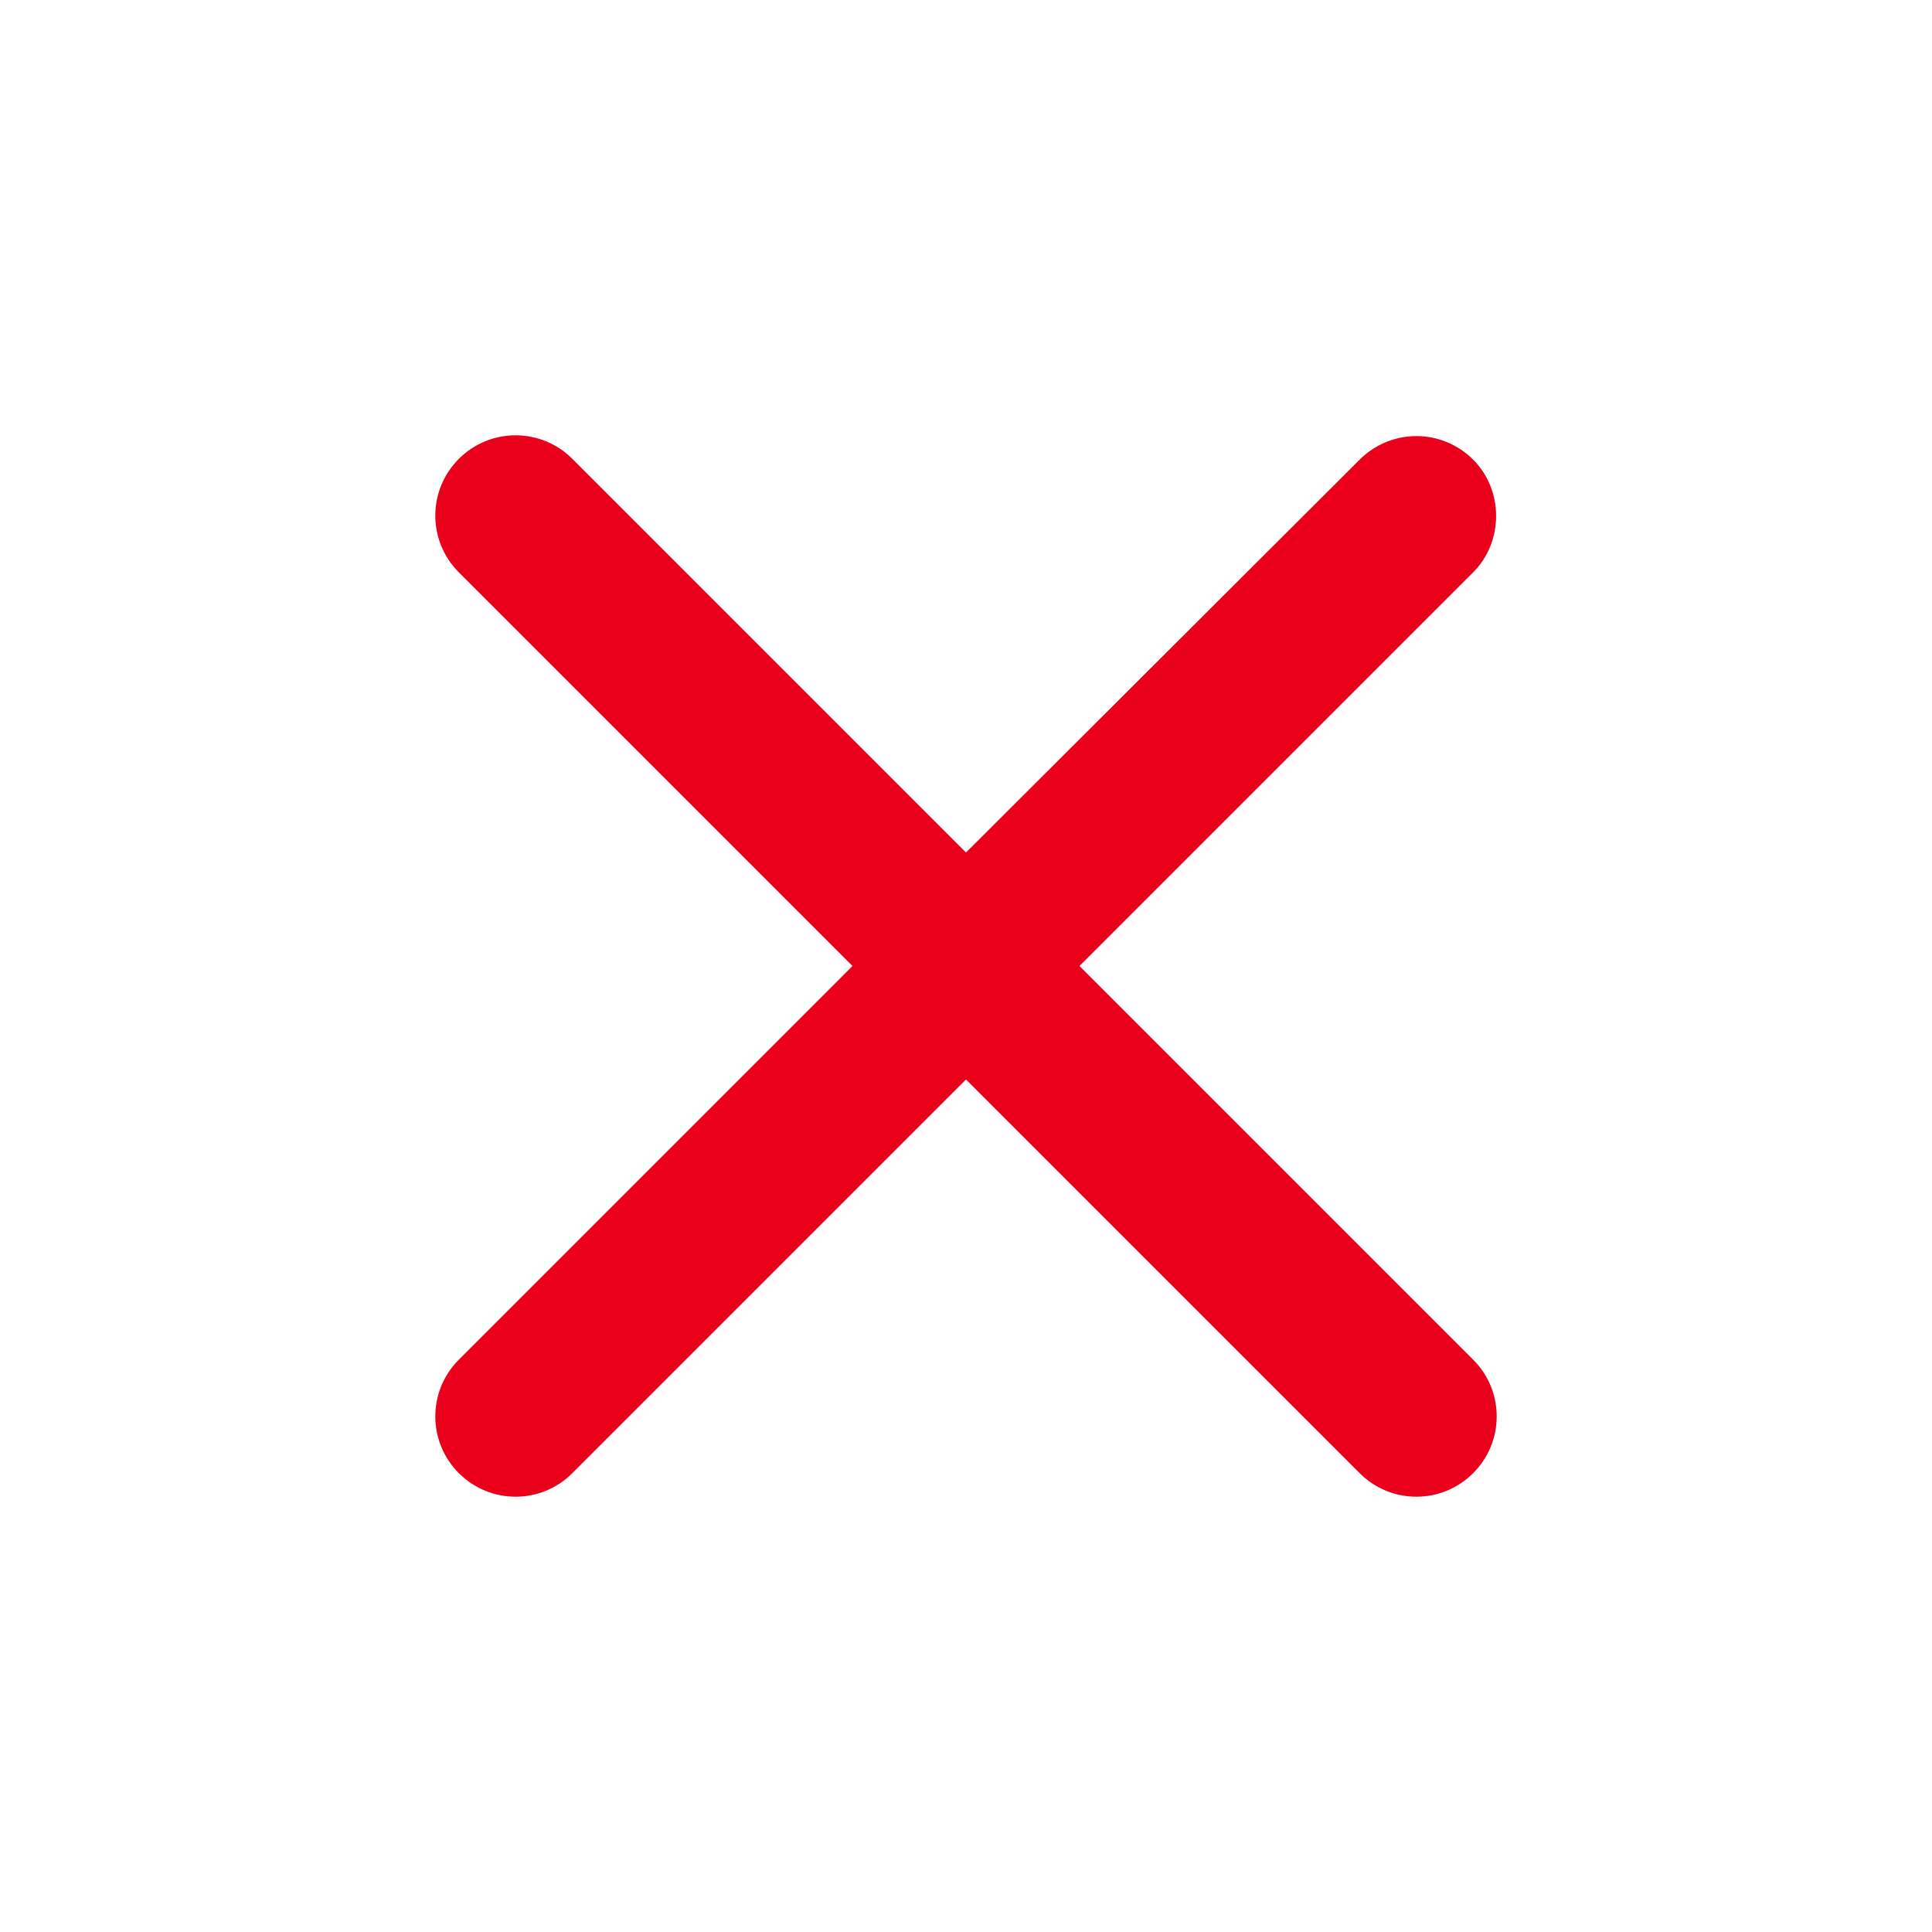 <svg width="32" height="32" viewBox="0 0 32 32" fill="none" xmlns="http://www.w3.org/2000/svg">
    <path
        d="M24.4 7.613C24.151 7.364 23.813 7.223 23.46 7.223C23.107 7.223 22.769 7.364 22.52 7.613L16 14.12L9.48 7.6C9.231 7.35 8.893 7.21 8.54 7.21C8.187 7.21 7.849 7.35 7.6 7.6C7.08 8.12 7.08 8.96 7.6 9.48L14.12 16L7.6 22.52C7.08 23.04 7.08 23.88 7.6 24.4C8.12 24.92 8.96 24.92 9.48 24.4L16 17.88L22.52 24.4C23.04 24.92 23.88 24.92 24.4 24.4C24.92 23.88 24.92 23.04 24.4 22.52L17.88 16L24.4 9.48C24.907 8.973 24.907 8.12 24.4 7.613Z"
        fill="#EA001B" />
</svg>